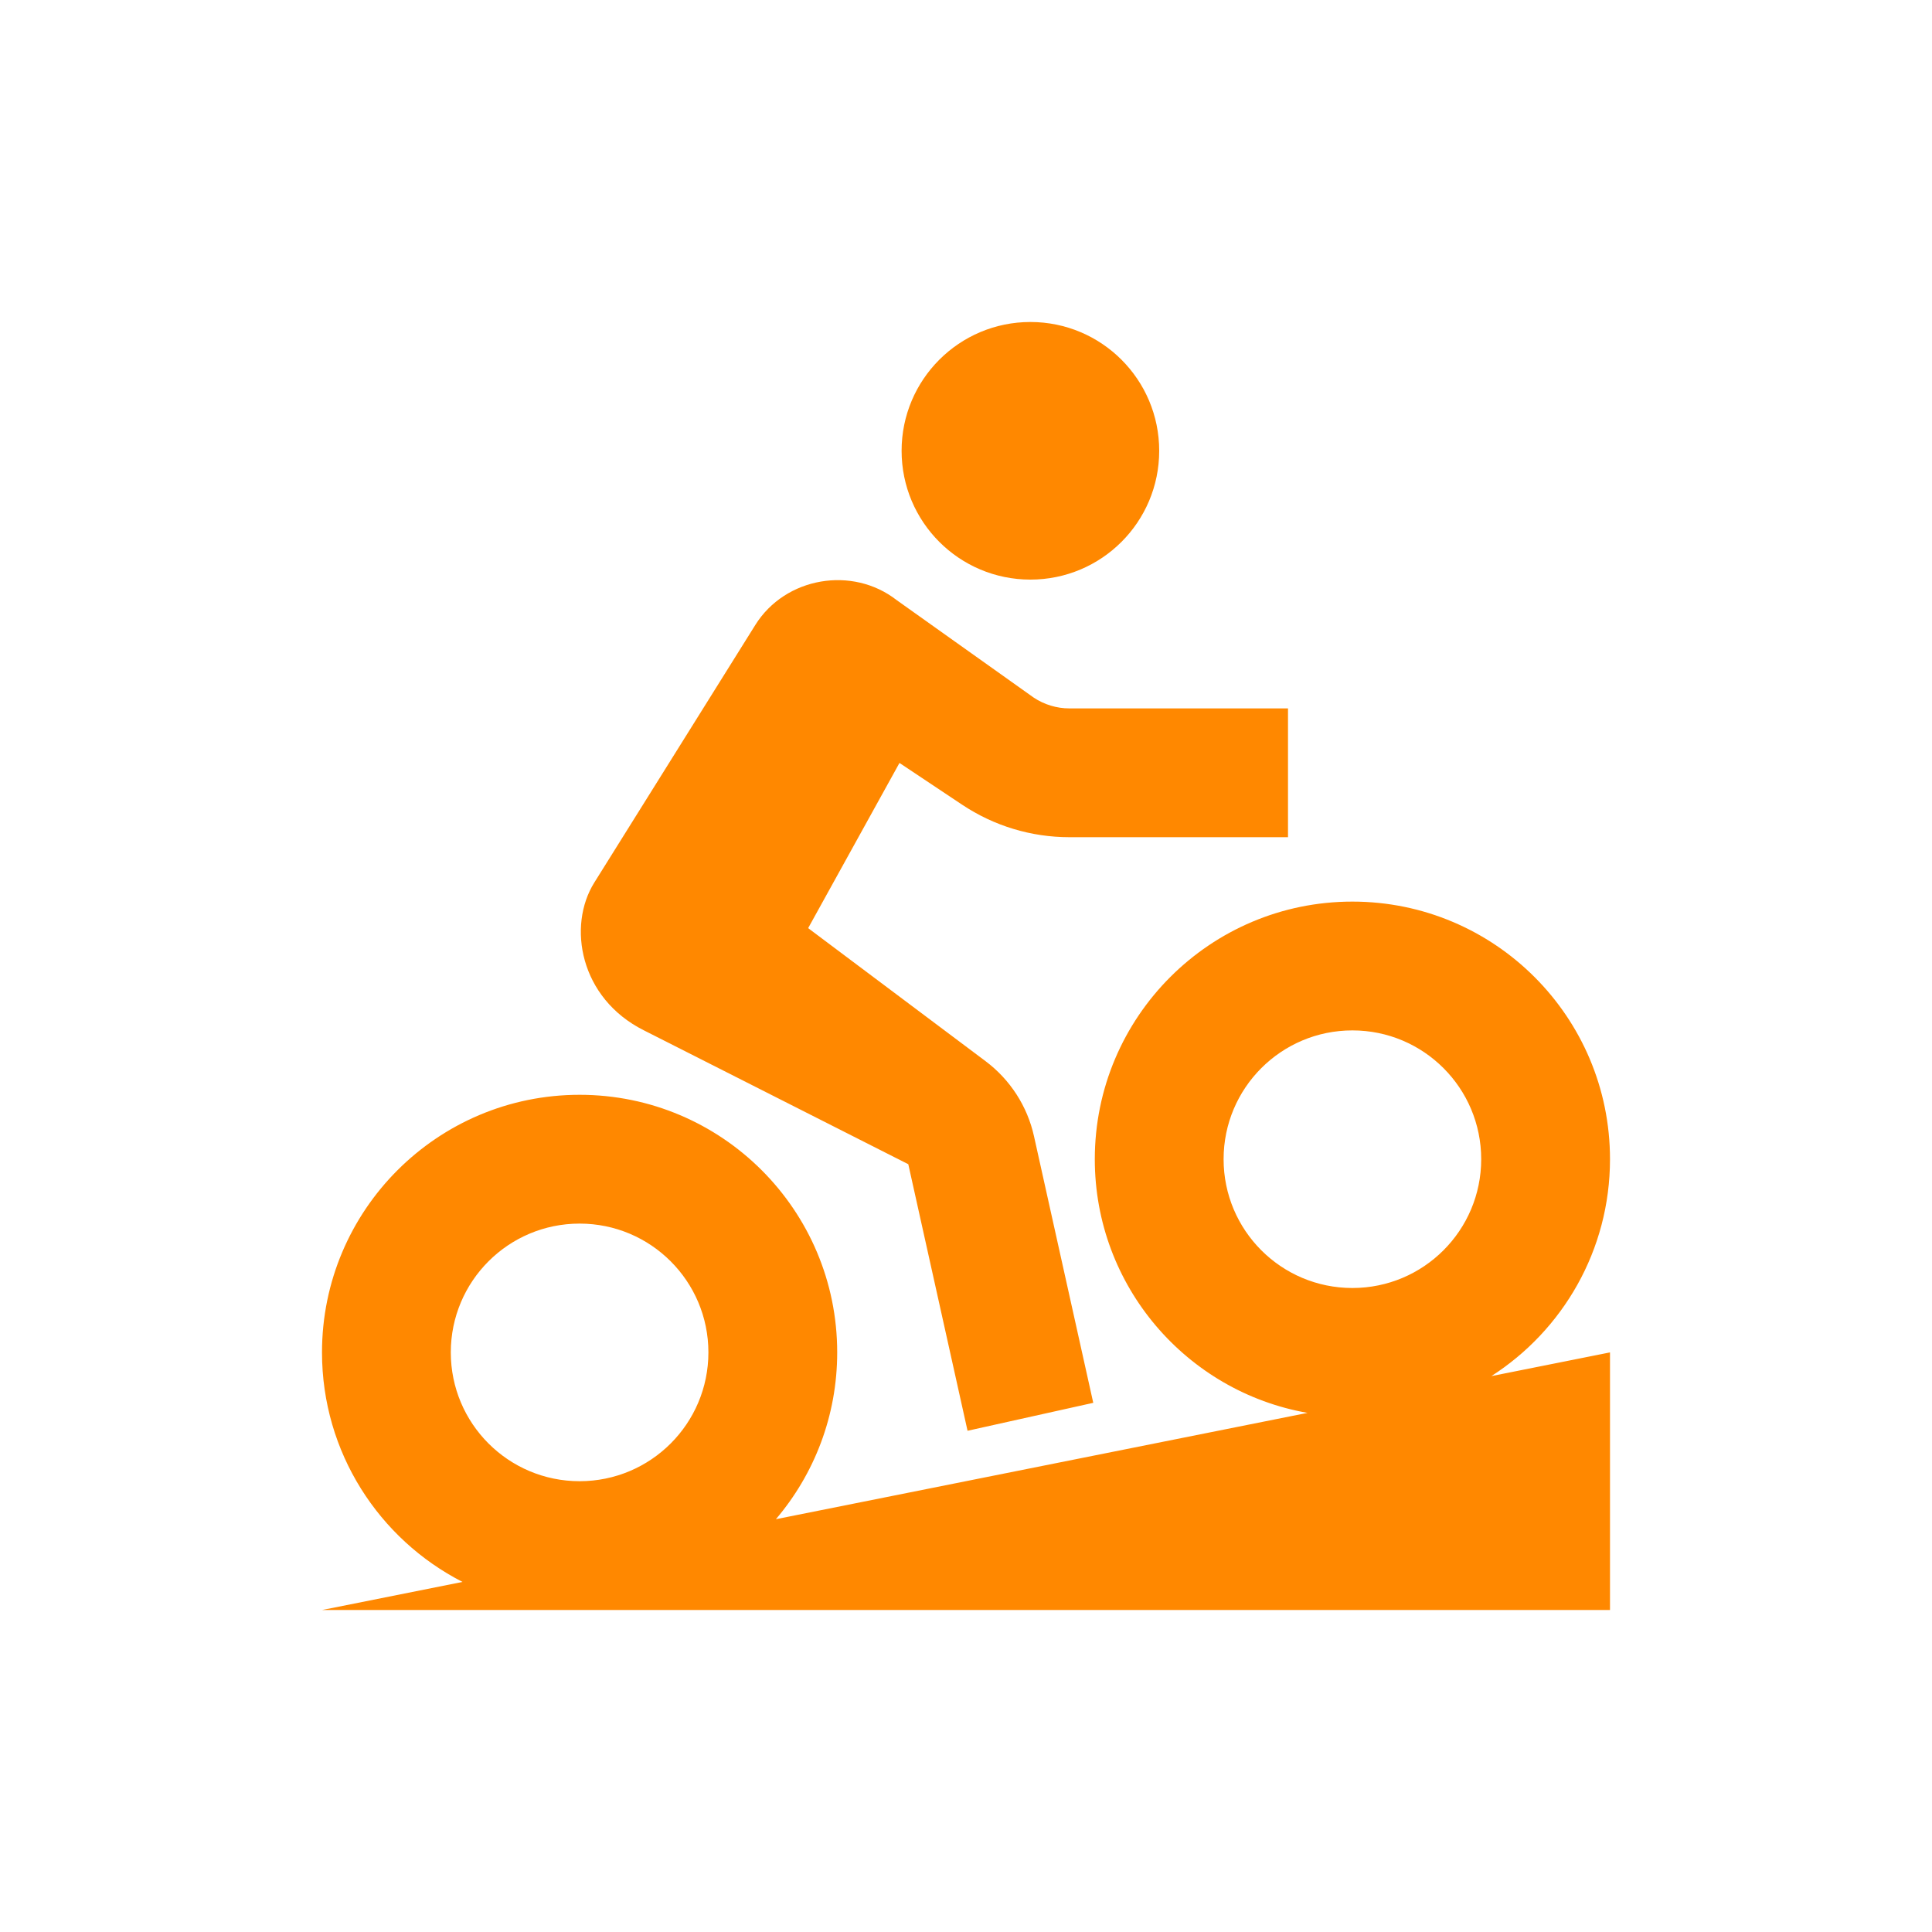 <svg width="30" height="30" viewBox="0 0 30 30" fill="none" xmlns="http://www.w3.org/2000/svg">
<path fill-rule="evenodd" clip-rule="evenodd" d="M18 7C18 8.105 17.105 9 16 9C14.895 9 14 8.105 14 7C14 5.895 14.895 5 16 5C17.105 5 18 5.895 18 7ZM9.228 13.705L11.728 9.705C12.194 8.959 13.238 8.783 13.924 9.319L16.051 10.832C16.215 10.941 16.408 11 16.605 11H20V13H16.605C16.013 13 15.434 12.825 14.941 12.496L13.967 11.847L12.549 14.412L15.304 16.478C15.686 16.765 15.953 17.178 16.056 17.644L16.976 21.783L15.024 22.217L14.104 18.078L10 16C9 15.5 8.808 14.377 9.228 13.705ZM25 18C25 19.414 24.266 20.657 23.158 21.368L25 21V25H9H5L7.182 24.564C5.887 23.902 5 22.554 5 21C5 18.791 6.791 17 9 17C11.209 17 13 18.791 13 21C13 21.988 12.642 22.892 12.048 23.59L20.303 21.939C18.426 21.61 17 19.971 17 18C17 15.791 18.791 14 21 14C23.209 14 25 15.791 25 18ZM23 18C23 19.105 22.105 20 21 20C19.895 20 19 19.105 19 18C19 16.895 19.895 16 21 16C22.105 16 23 16.895 23 18ZM11 21C11 22.105 10.105 23 9 23C7.895 23 7 22.105 7 21C7 19.895 7.895 19 9 19C10.105 19 11 19.895 11 21Z" fill="#FF8800"/>
</svg>

